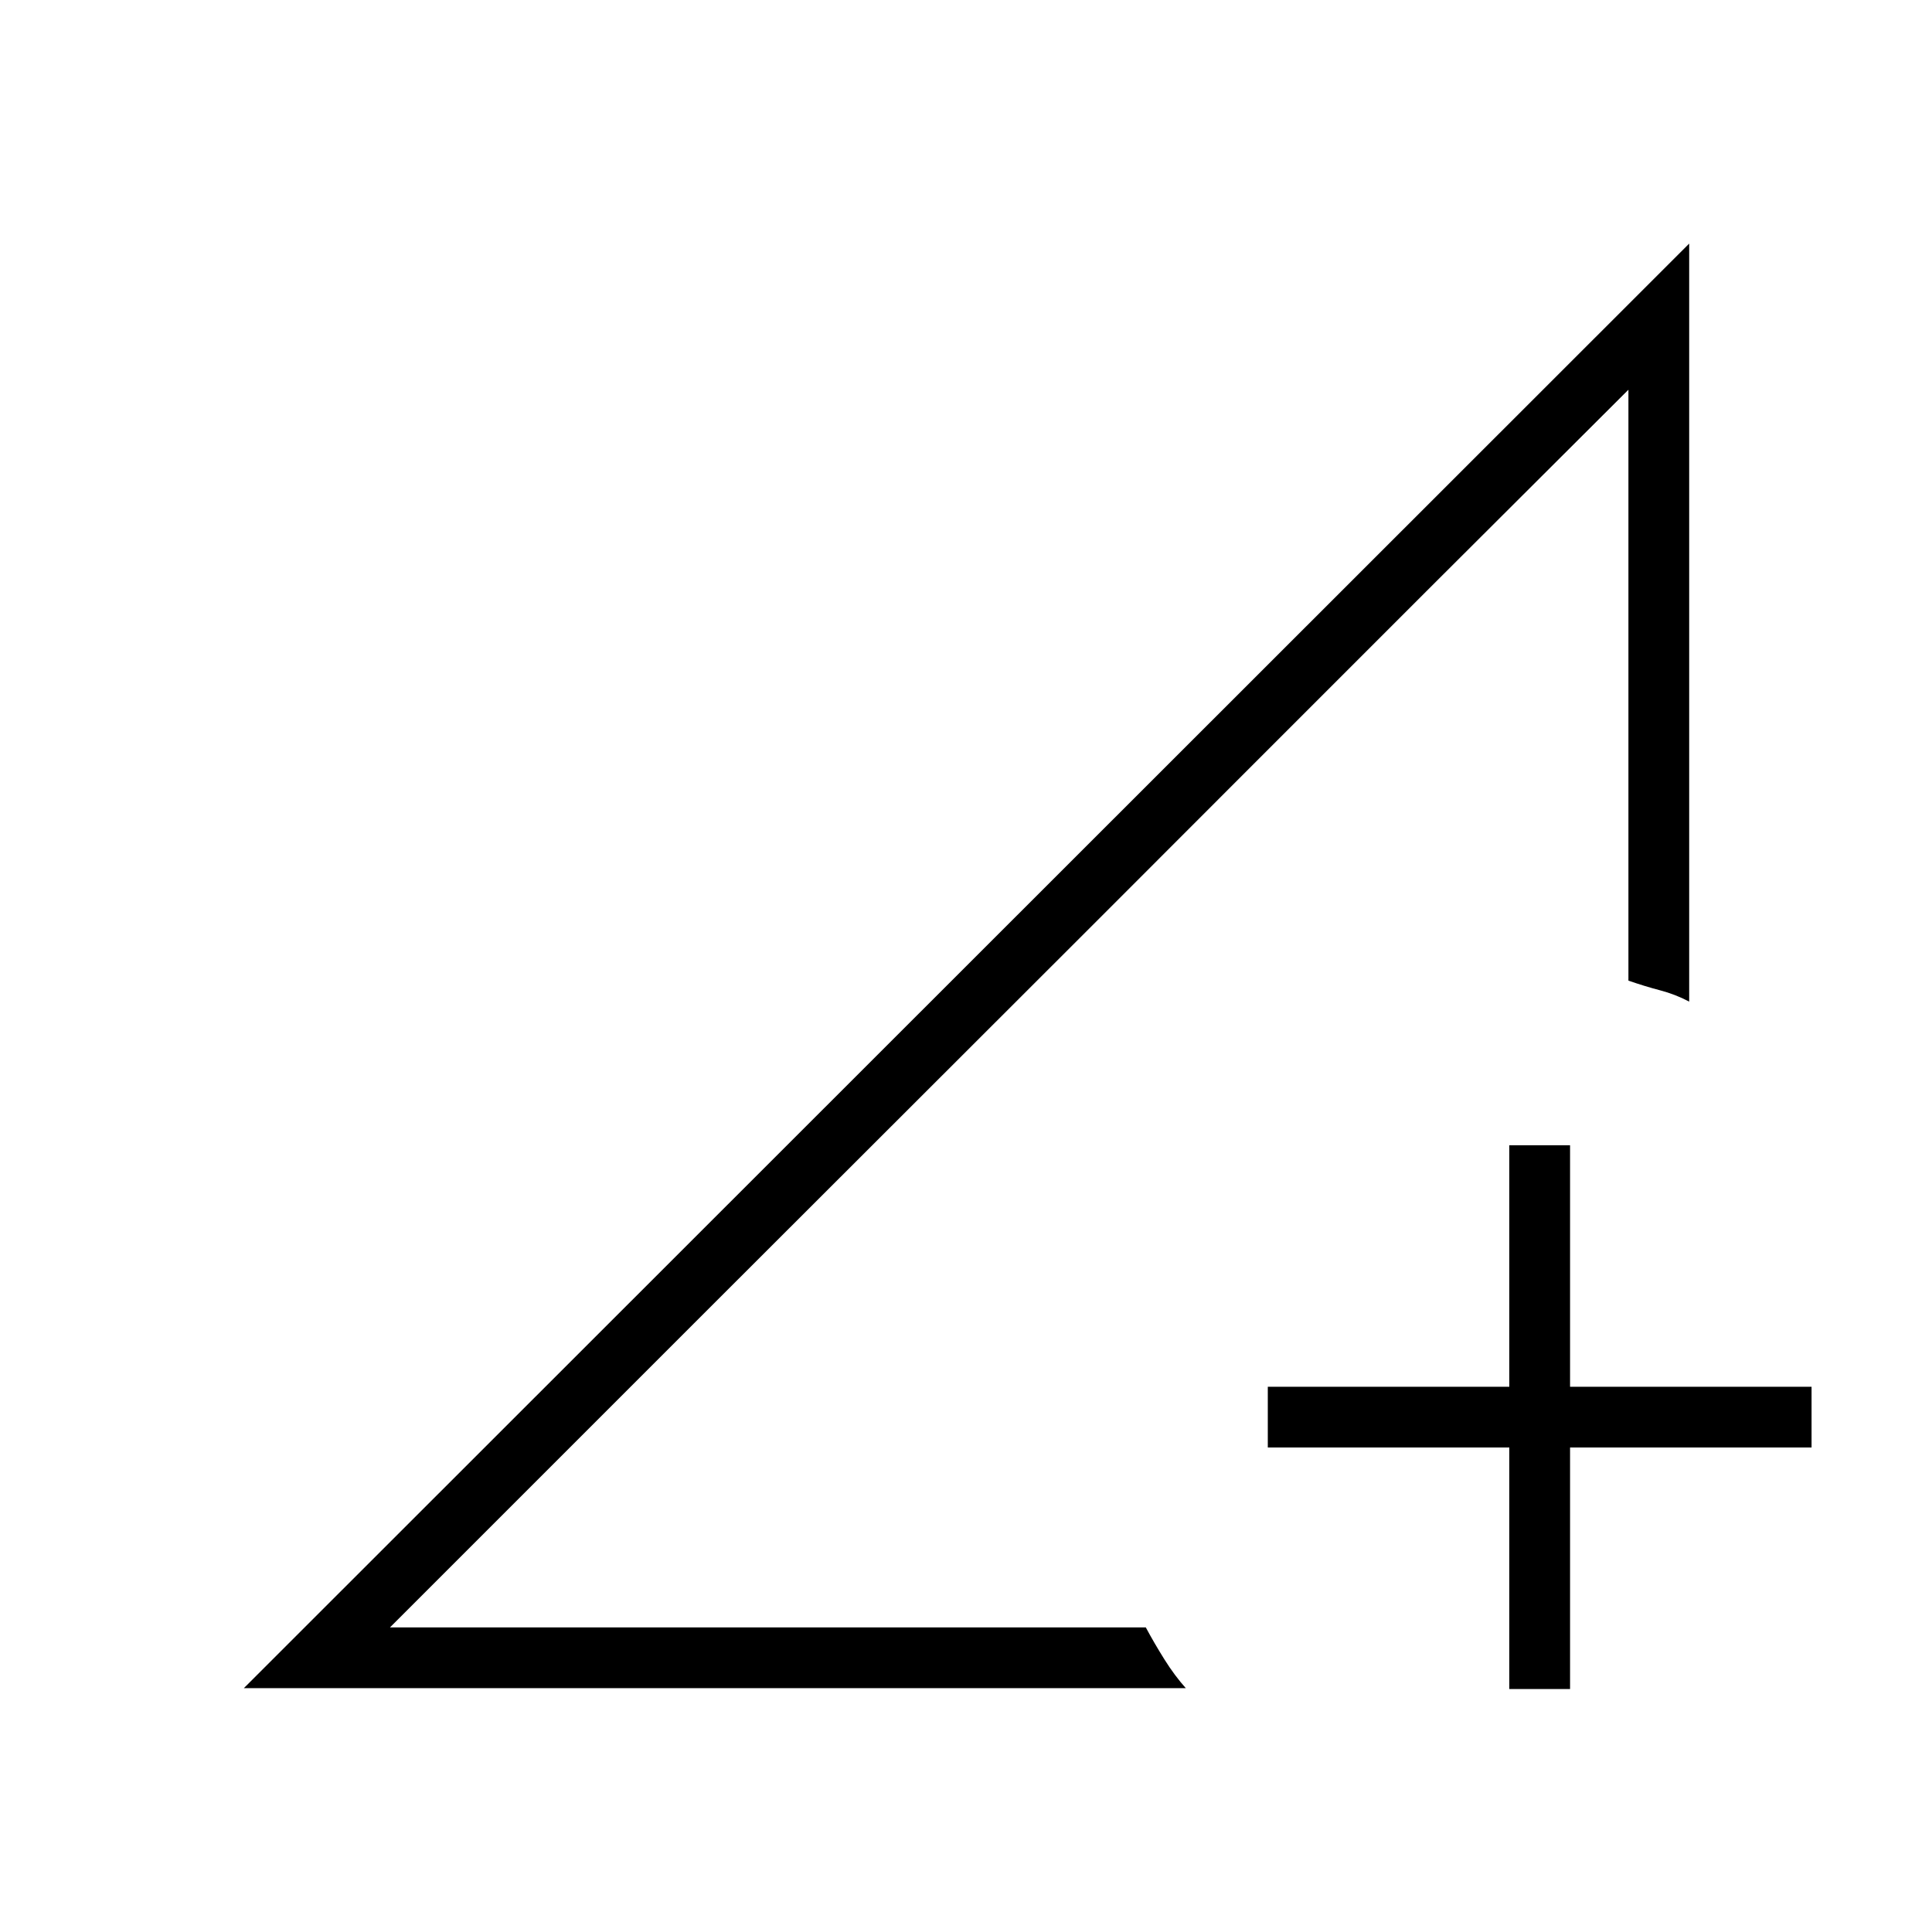 <svg xmlns="http://www.w3.org/2000/svg" height="48" viewBox="0 96 960 960" width="48"><path d="m121.154 934.846 718.192-717.808v376.655q-6.961-3.654-14.47-5.616-7.509-1.961-15.722-4.808V289.654l-615.385 615h375.577q4.164 7.78 9.255 15.901 5.092 8.121 10.63 14.291H121.154Zm628.807.423v-120h-120v-30.192h120v-120h30.193v120h120v30.192h-120v120h-30.193Zm-556.192-30.615 615.385-615Q701 397.423 623.077 475.481q-77.923 78.058-144.923 144.923T344.96 753.464l-151.191 151.19Z"/></svg>